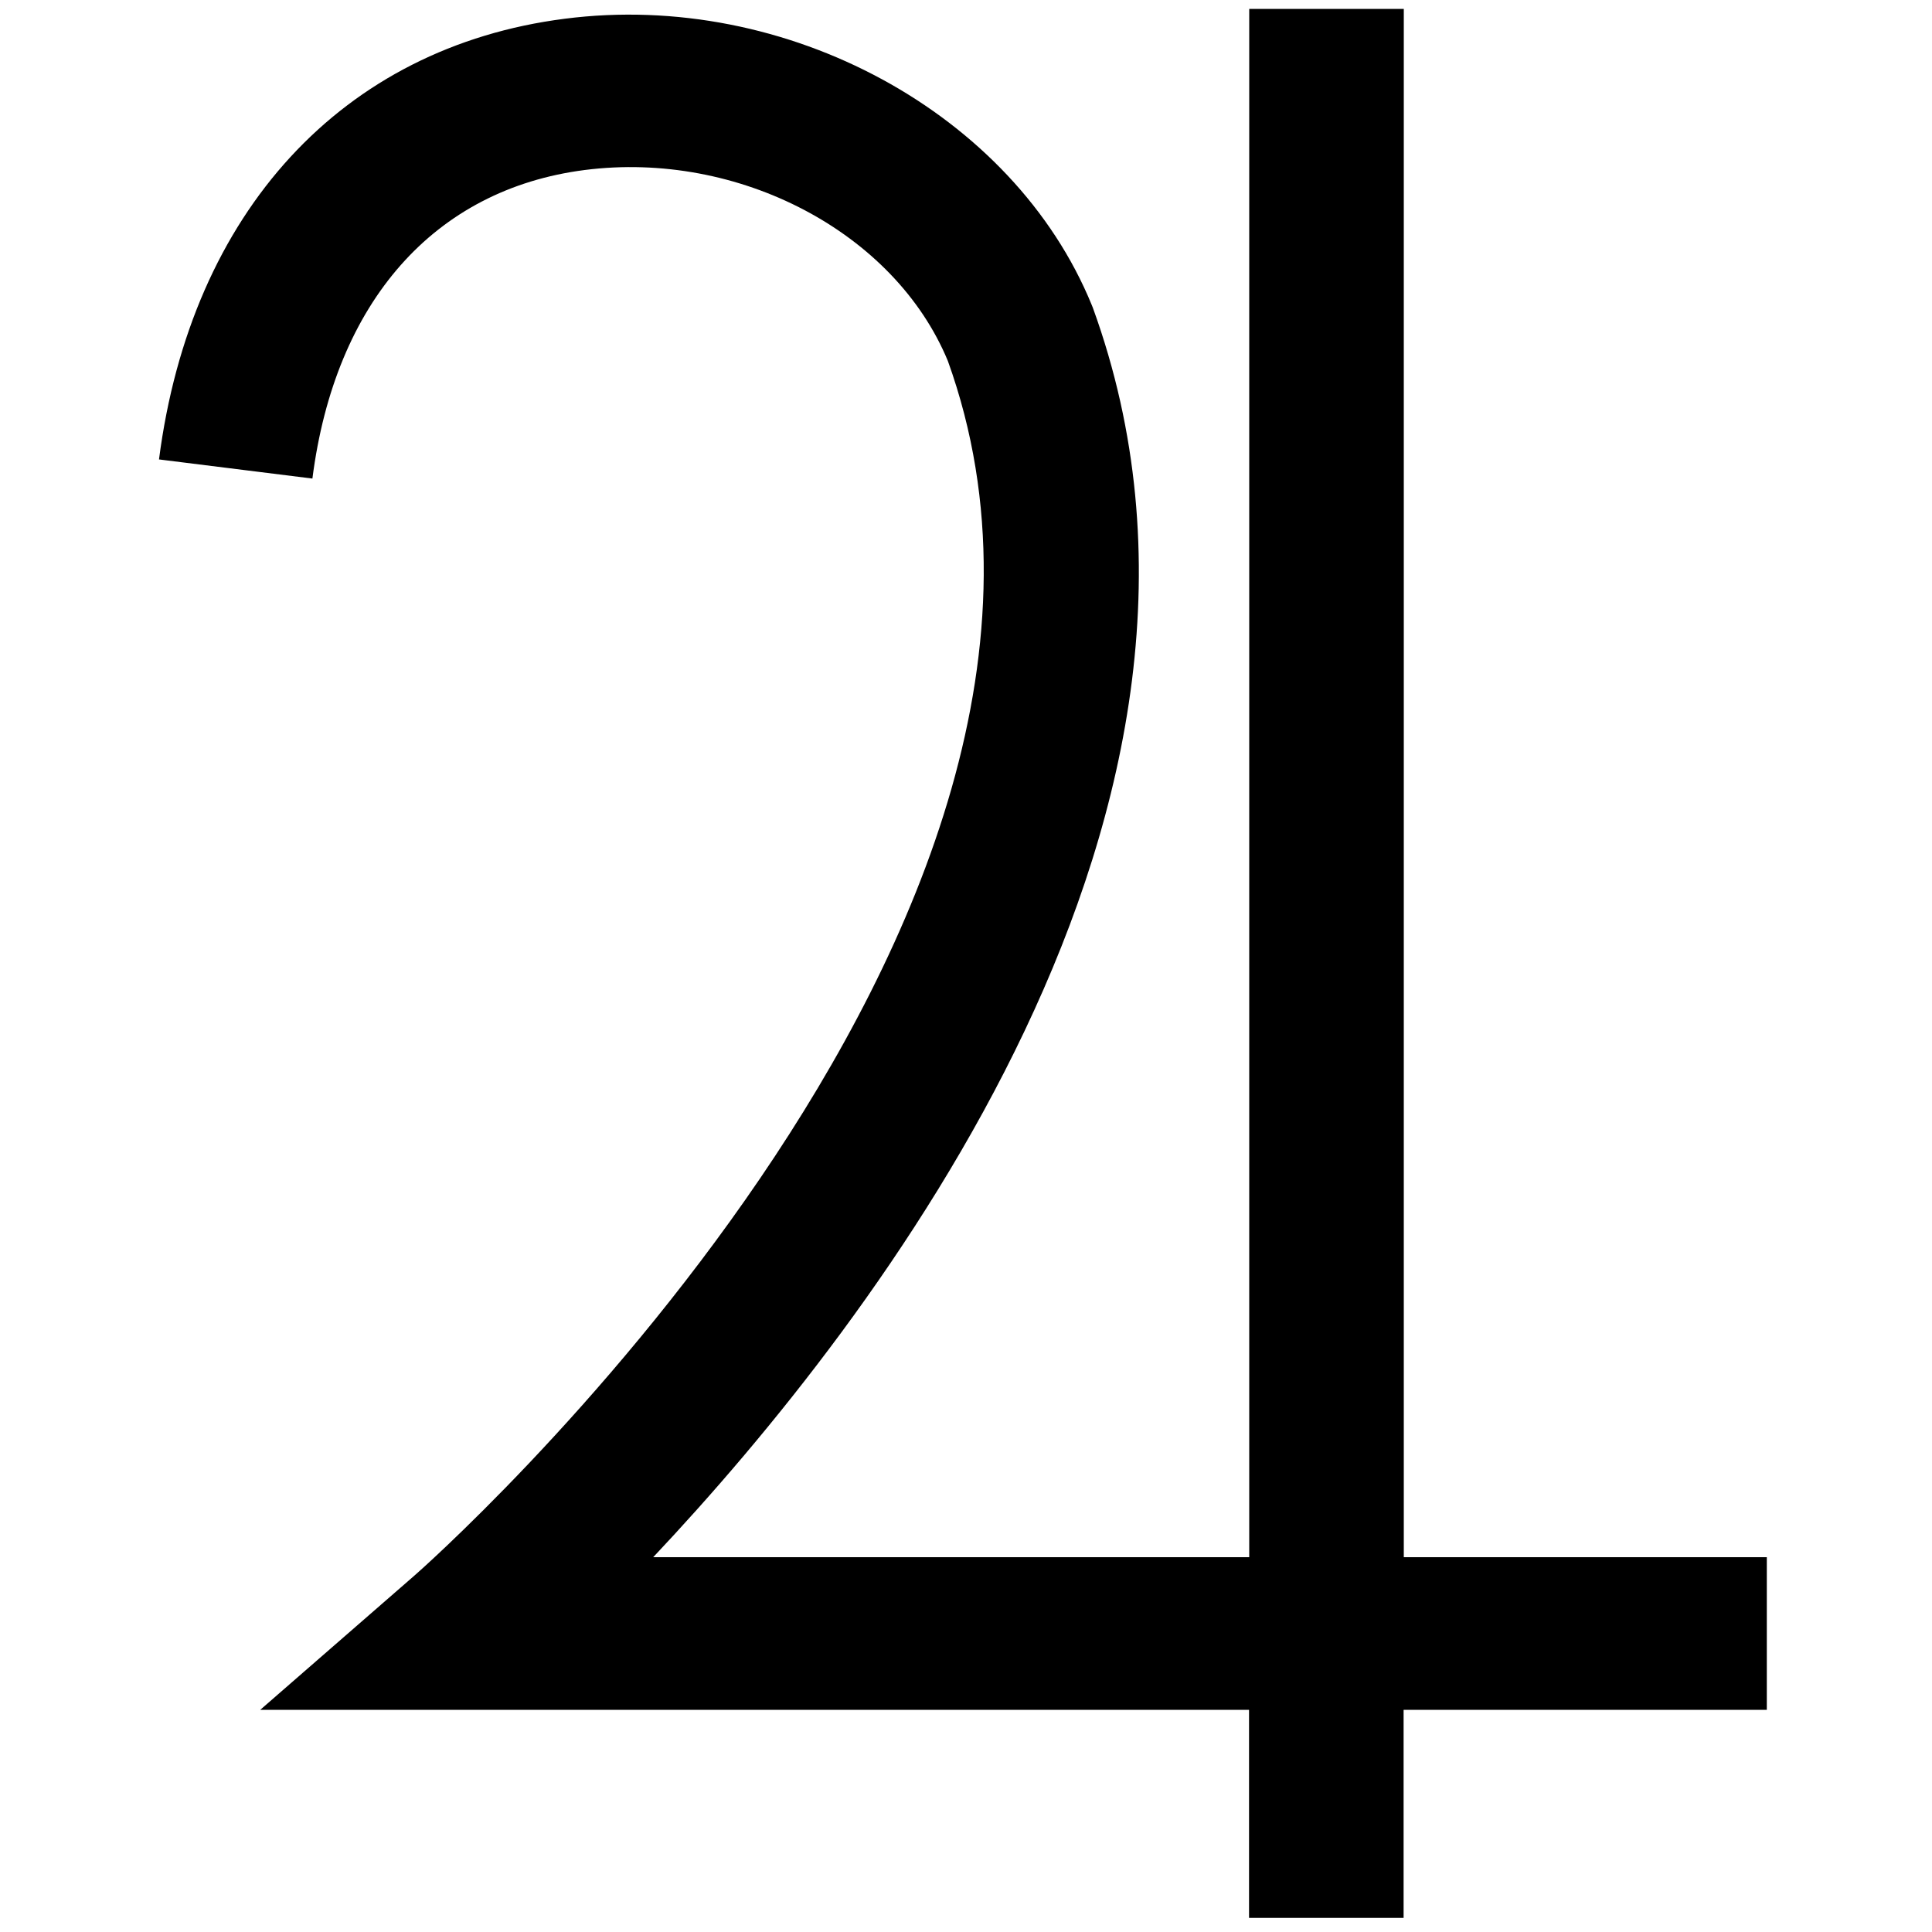 <?xml version="1.0" standalone="no"?>
<!--Created with Sketsa SVG Editor (http://www.kiyut.com)-->
<?xml-stylesheet type="text/css" href="..\nature.css" ?>
<svg contentScriptType="text/ecmascript" width="100.0px" xmlns:xlink="http://www.w3.org/1999/xlink" baseProfile="full"
    zoomAndPan="magnify" contentStyleType="text/css" height="100.0px" preserveAspectRatio="xMidYMid meet" xmlns="http://www.w3.org/2000/svg"
    version="1.0">
    <path d="M 91.46 80.6 h -18.8 V 0.46 h -8.0 v 80.14 H 33.81 c 11.55 -12.26 32.13 -38.84 22.76 -64.66 l -0.06 -0.15 C 
        52.45 5.87 40.72 -0.51 29.23 0.97 C 17.73 2.44 9.88 10.97 8.23 23.78 l 7.94 0.99 c 1.17 -9.15 6.31 -14.97 14.09 
        -15.97 c 7.97 -1.02 16.04 3.22 18.8 9.88 c 10.55 29.29 -27.24 62.56 -27.63 62.89 L 13.47 88.5 h 51.18 V 99.27 h 
        8.0 V 88.5 h 18.8 V 80.6 z" transform="matrix(1.0 0.0 0.0 1.0 -0.0 3.81E-6)"/>
</svg>